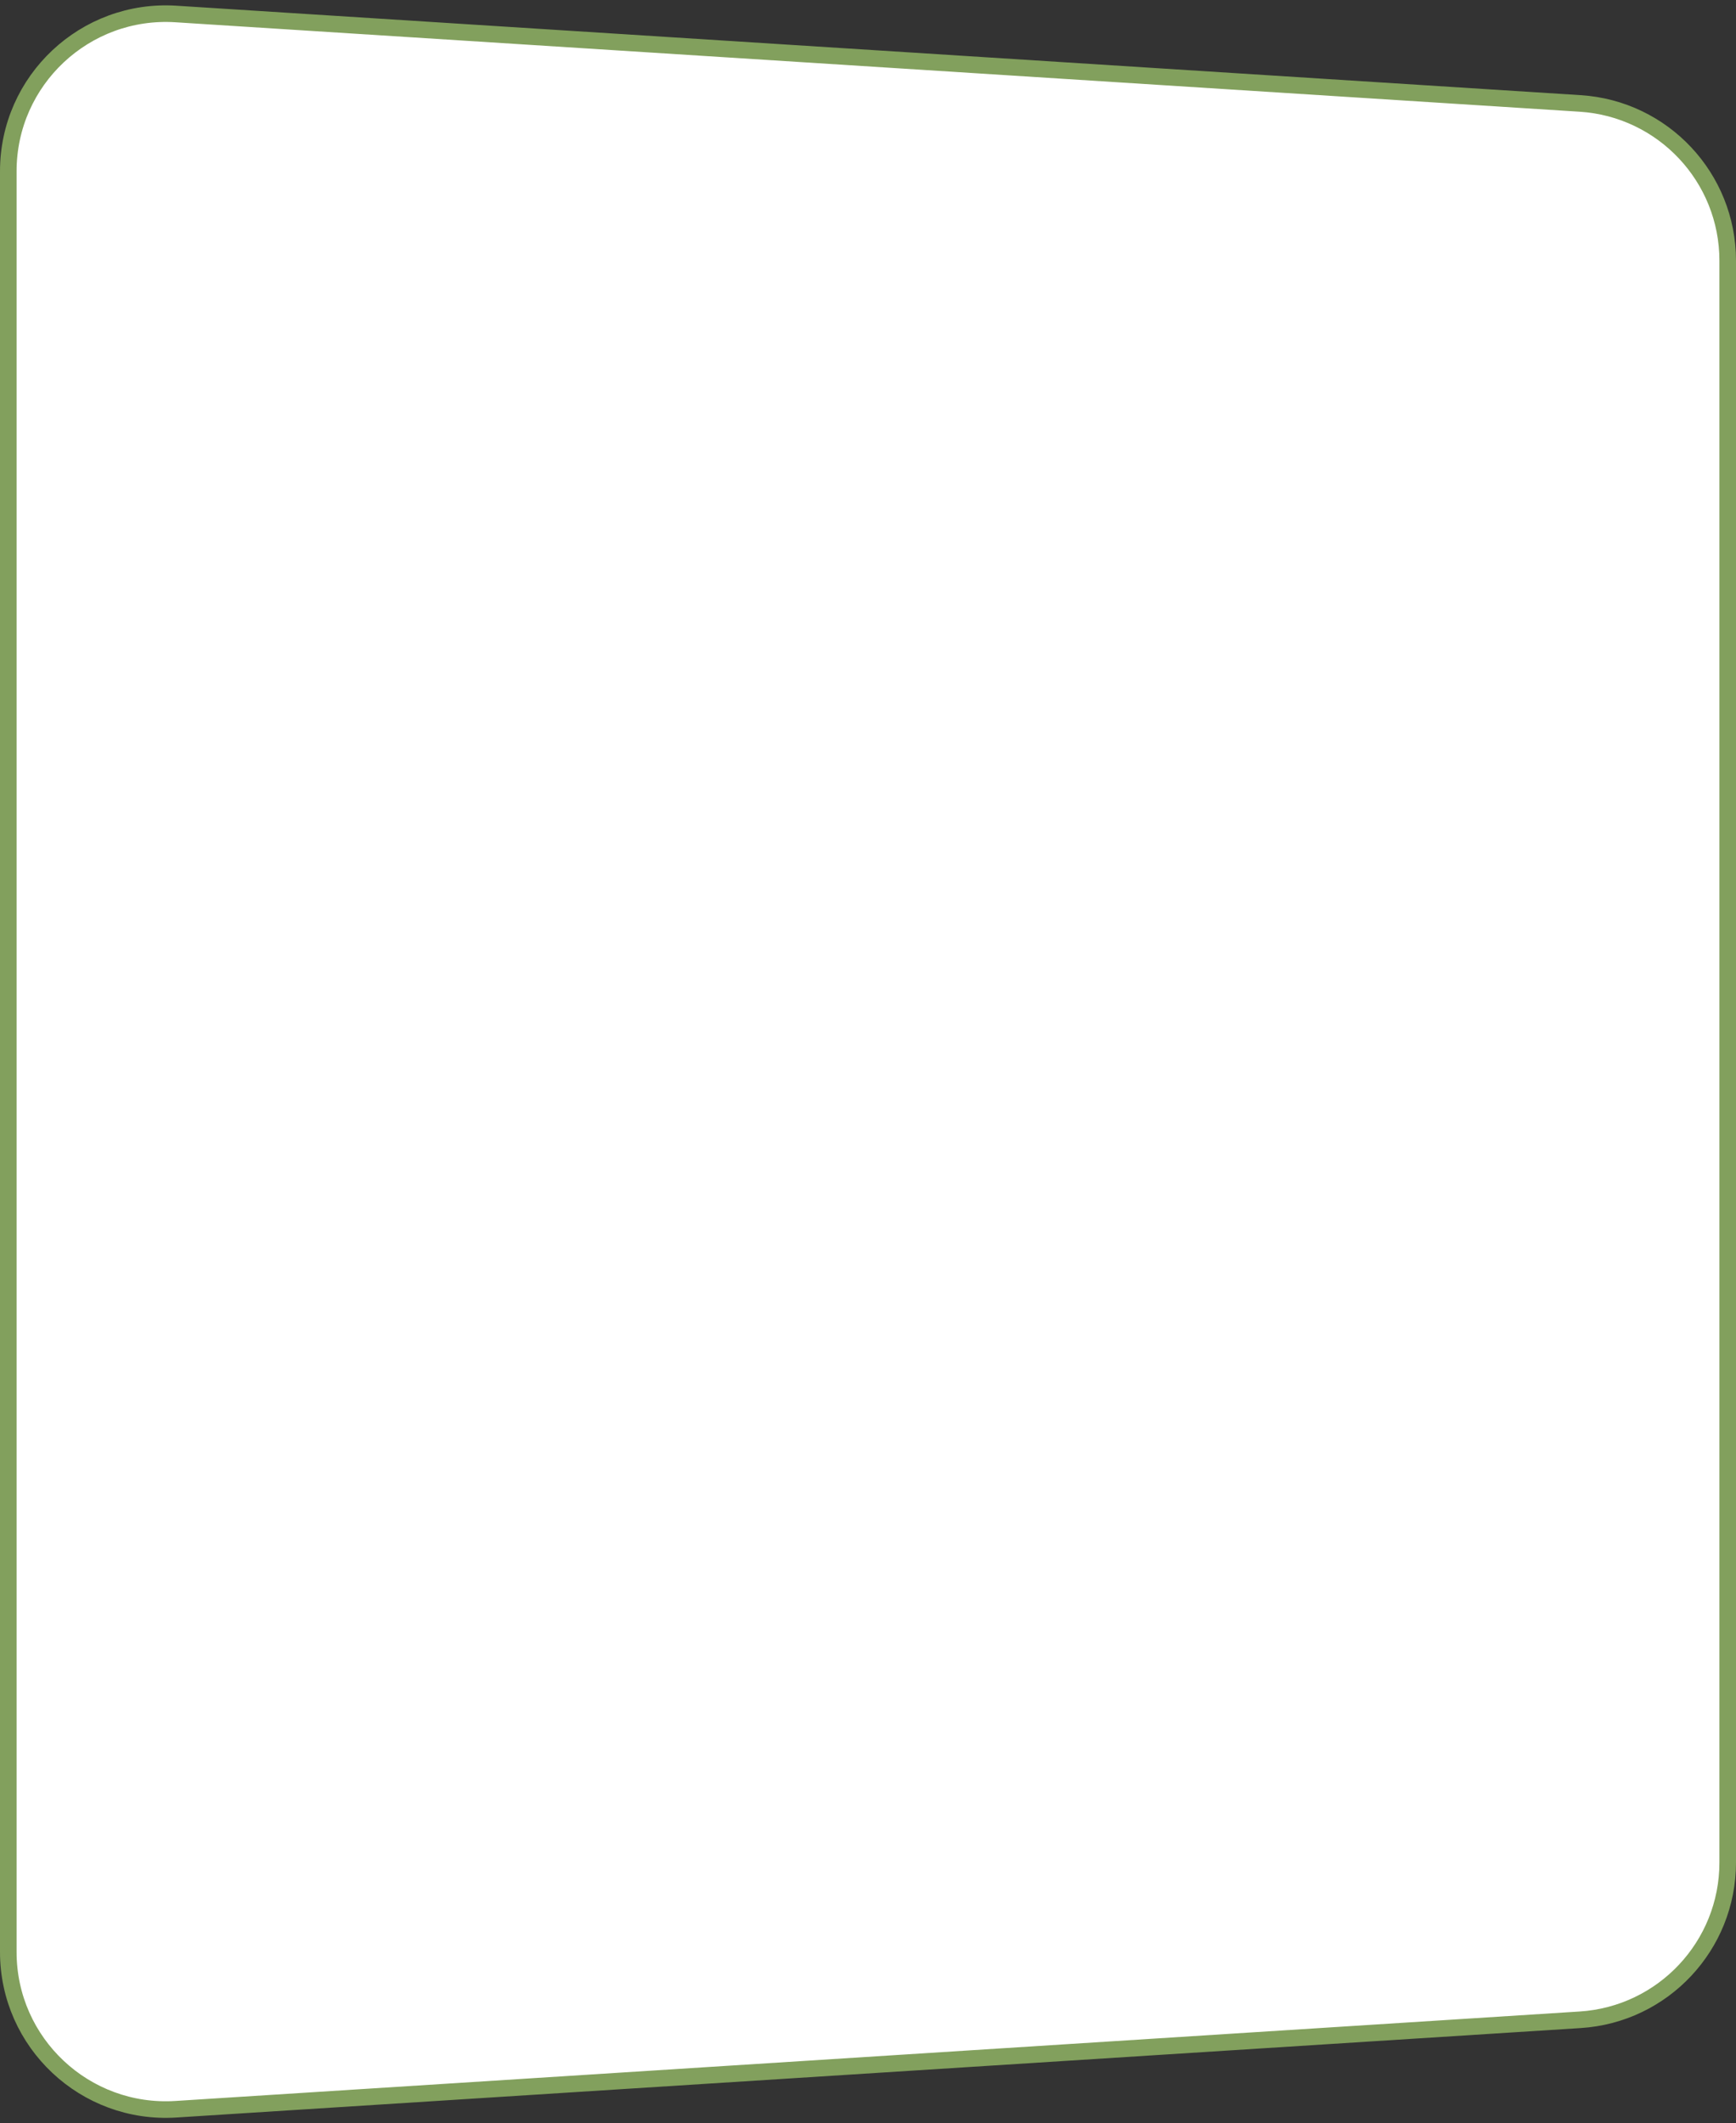 <svg width="314" height="384" viewBox="0 0 314 384" fill="none" xmlns="http://www.w3.org/2000/svg">
<rect x="0" y="0" width="314" height="384" fill="#333333" stroke="none"/>
<path d="M1.5 30.972C1.5 14.519 15.392 1.483 31.812 2.529L285.812 18.708C300.818 19.663 312.5 32.113 312.5 47.15V336.85C312.5 351.887 300.818 364.337 285.812 365.292L31.812 381.471C15.392 382.517 1.5 369.481 1.5 353.028V30.972Z" fill="white" stroke="#82A05D" stroke-width="3"/>
</svg>
